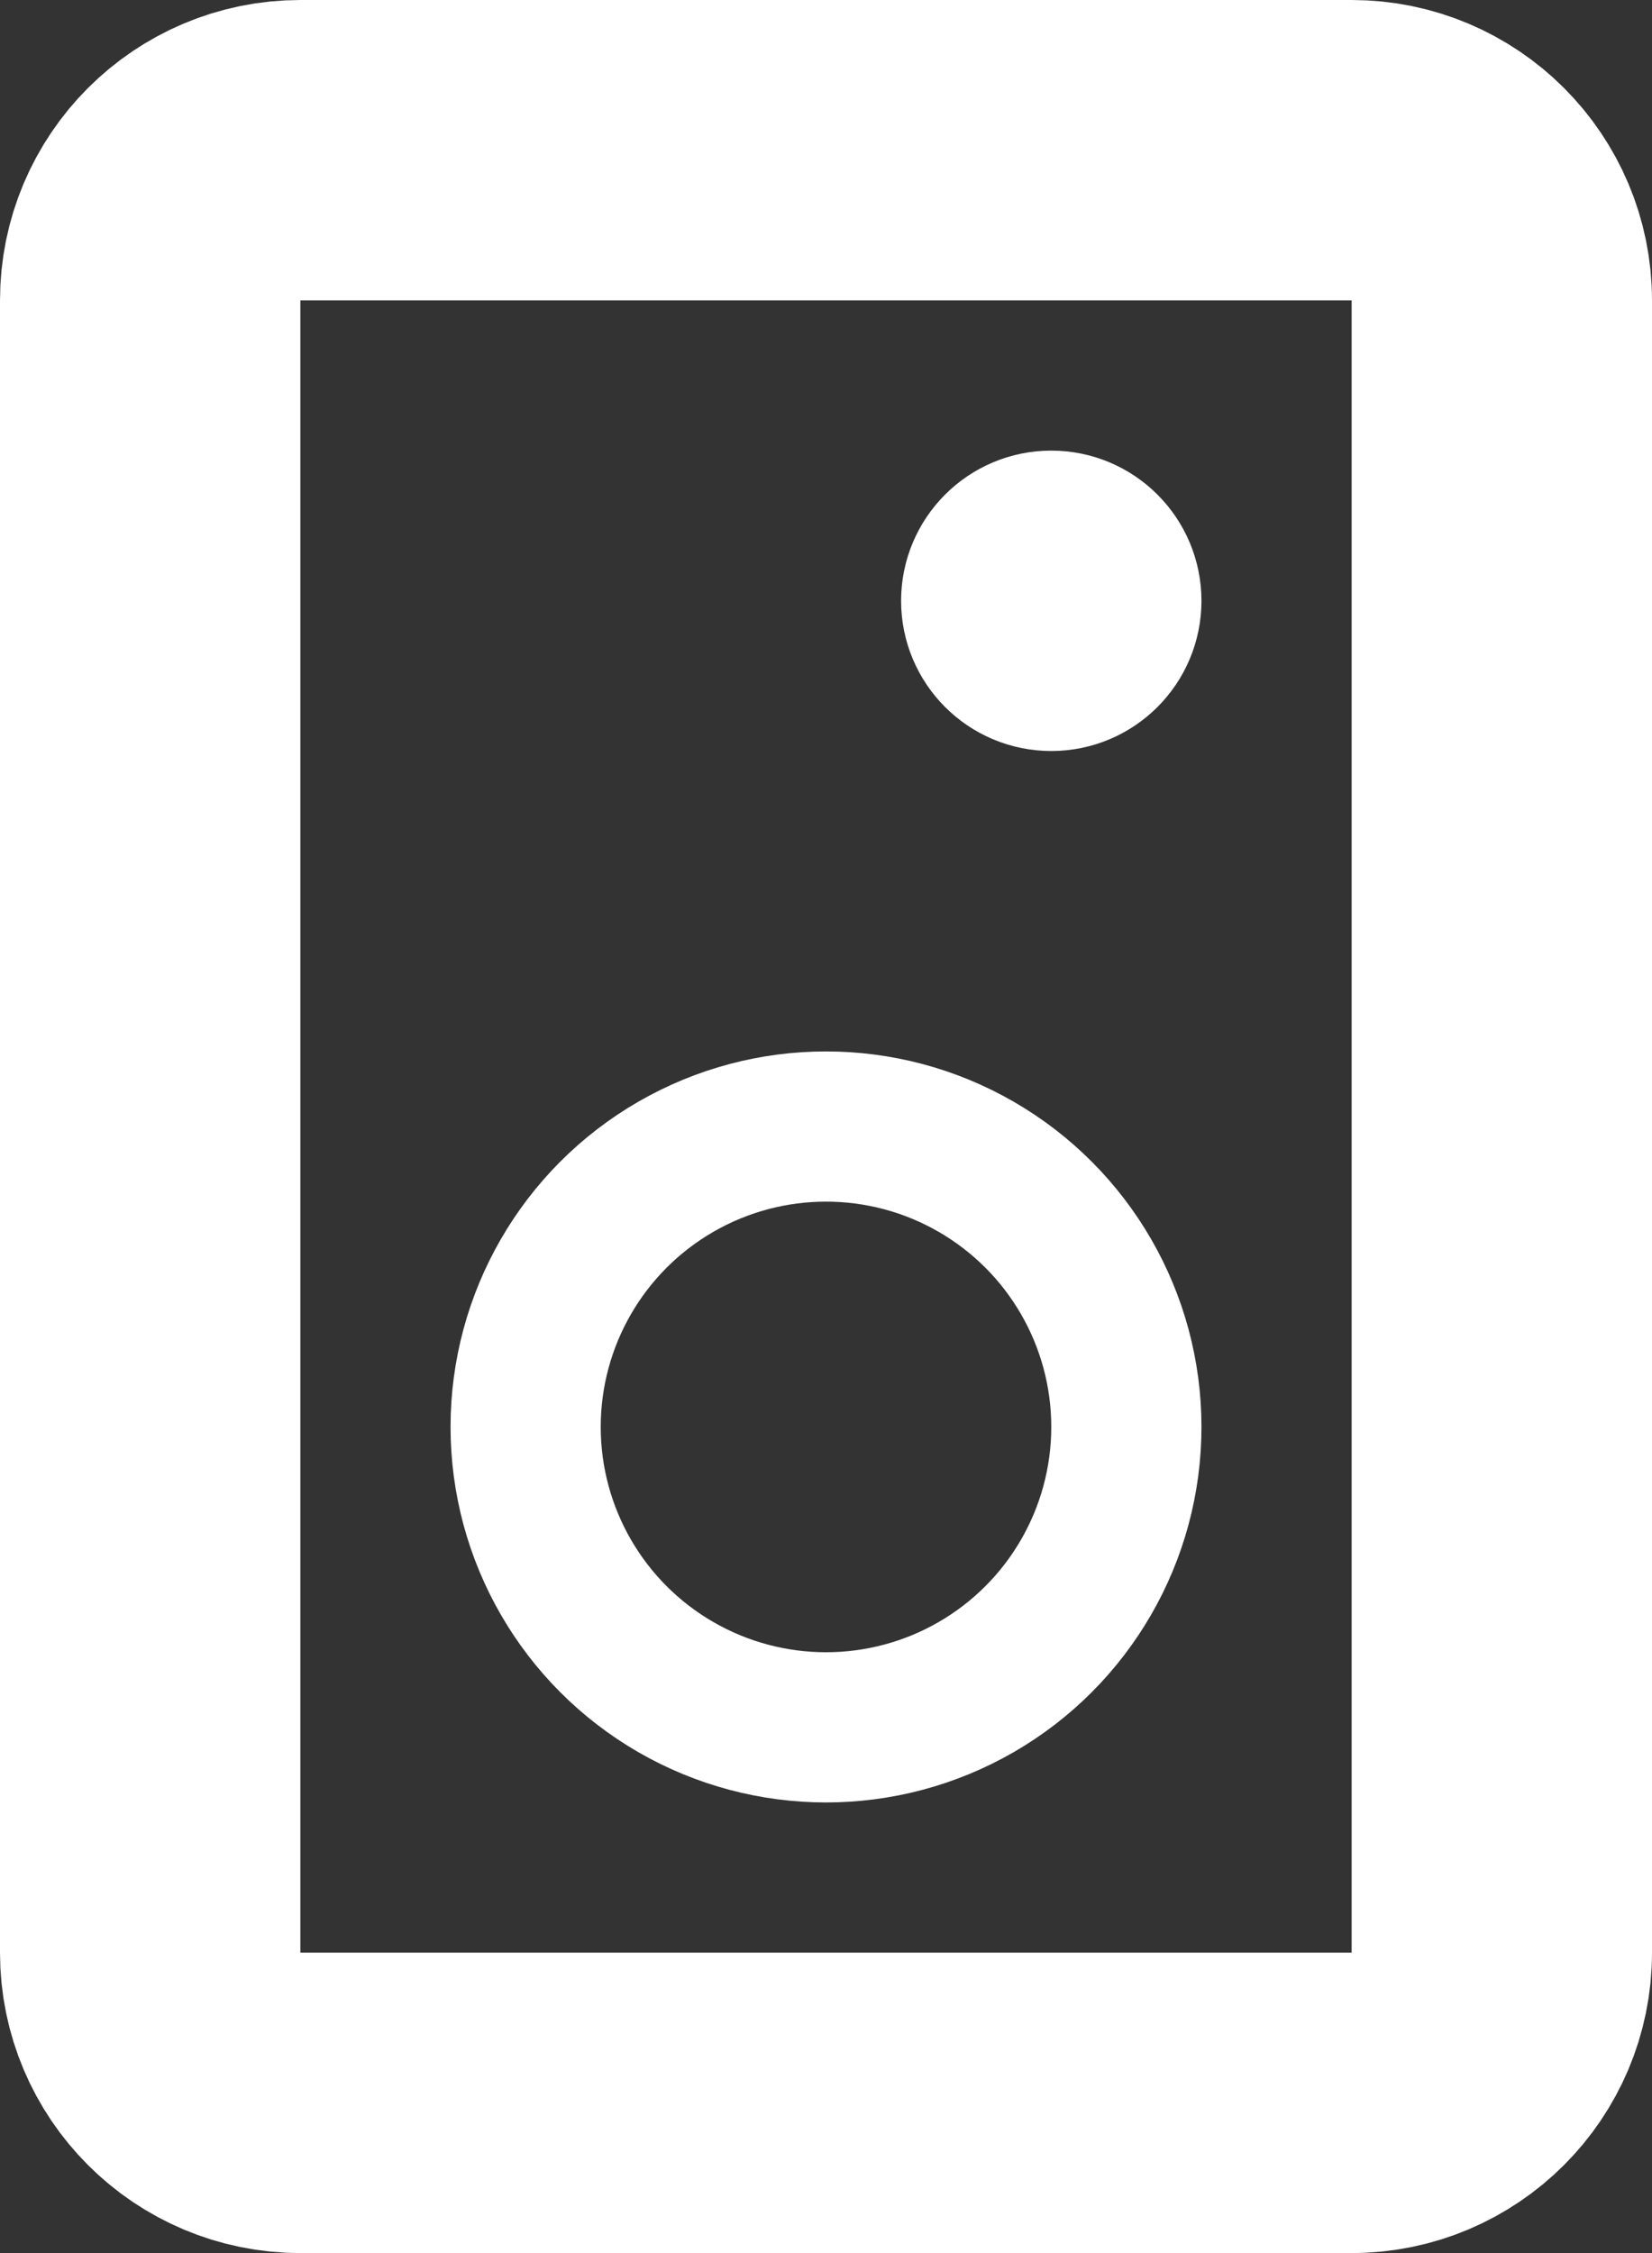 <svg width="11" height="15" viewBox="0 0 11 15" fill="none" xmlns="http://www.w3.org/2000/svg">
<rect x="0" y="0" width="11" height="15" fill="#333333" stroke="none"/>
<path d="M10 2V13C10 13.552 9.552 14 9 14H5.655H2C1.448 14 1 13.552 1 13V2C1 1.448 1.448 1 2 1H9C9.552 1 10 1.448 10 2Z" stroke="white" stroke-width="2"/>
<circle cx="5.5" cy="9.5" r="2" stroke="white"/>
<circle cx="7" cy="4" r="0.5" stroke="white"/>
</svg>
